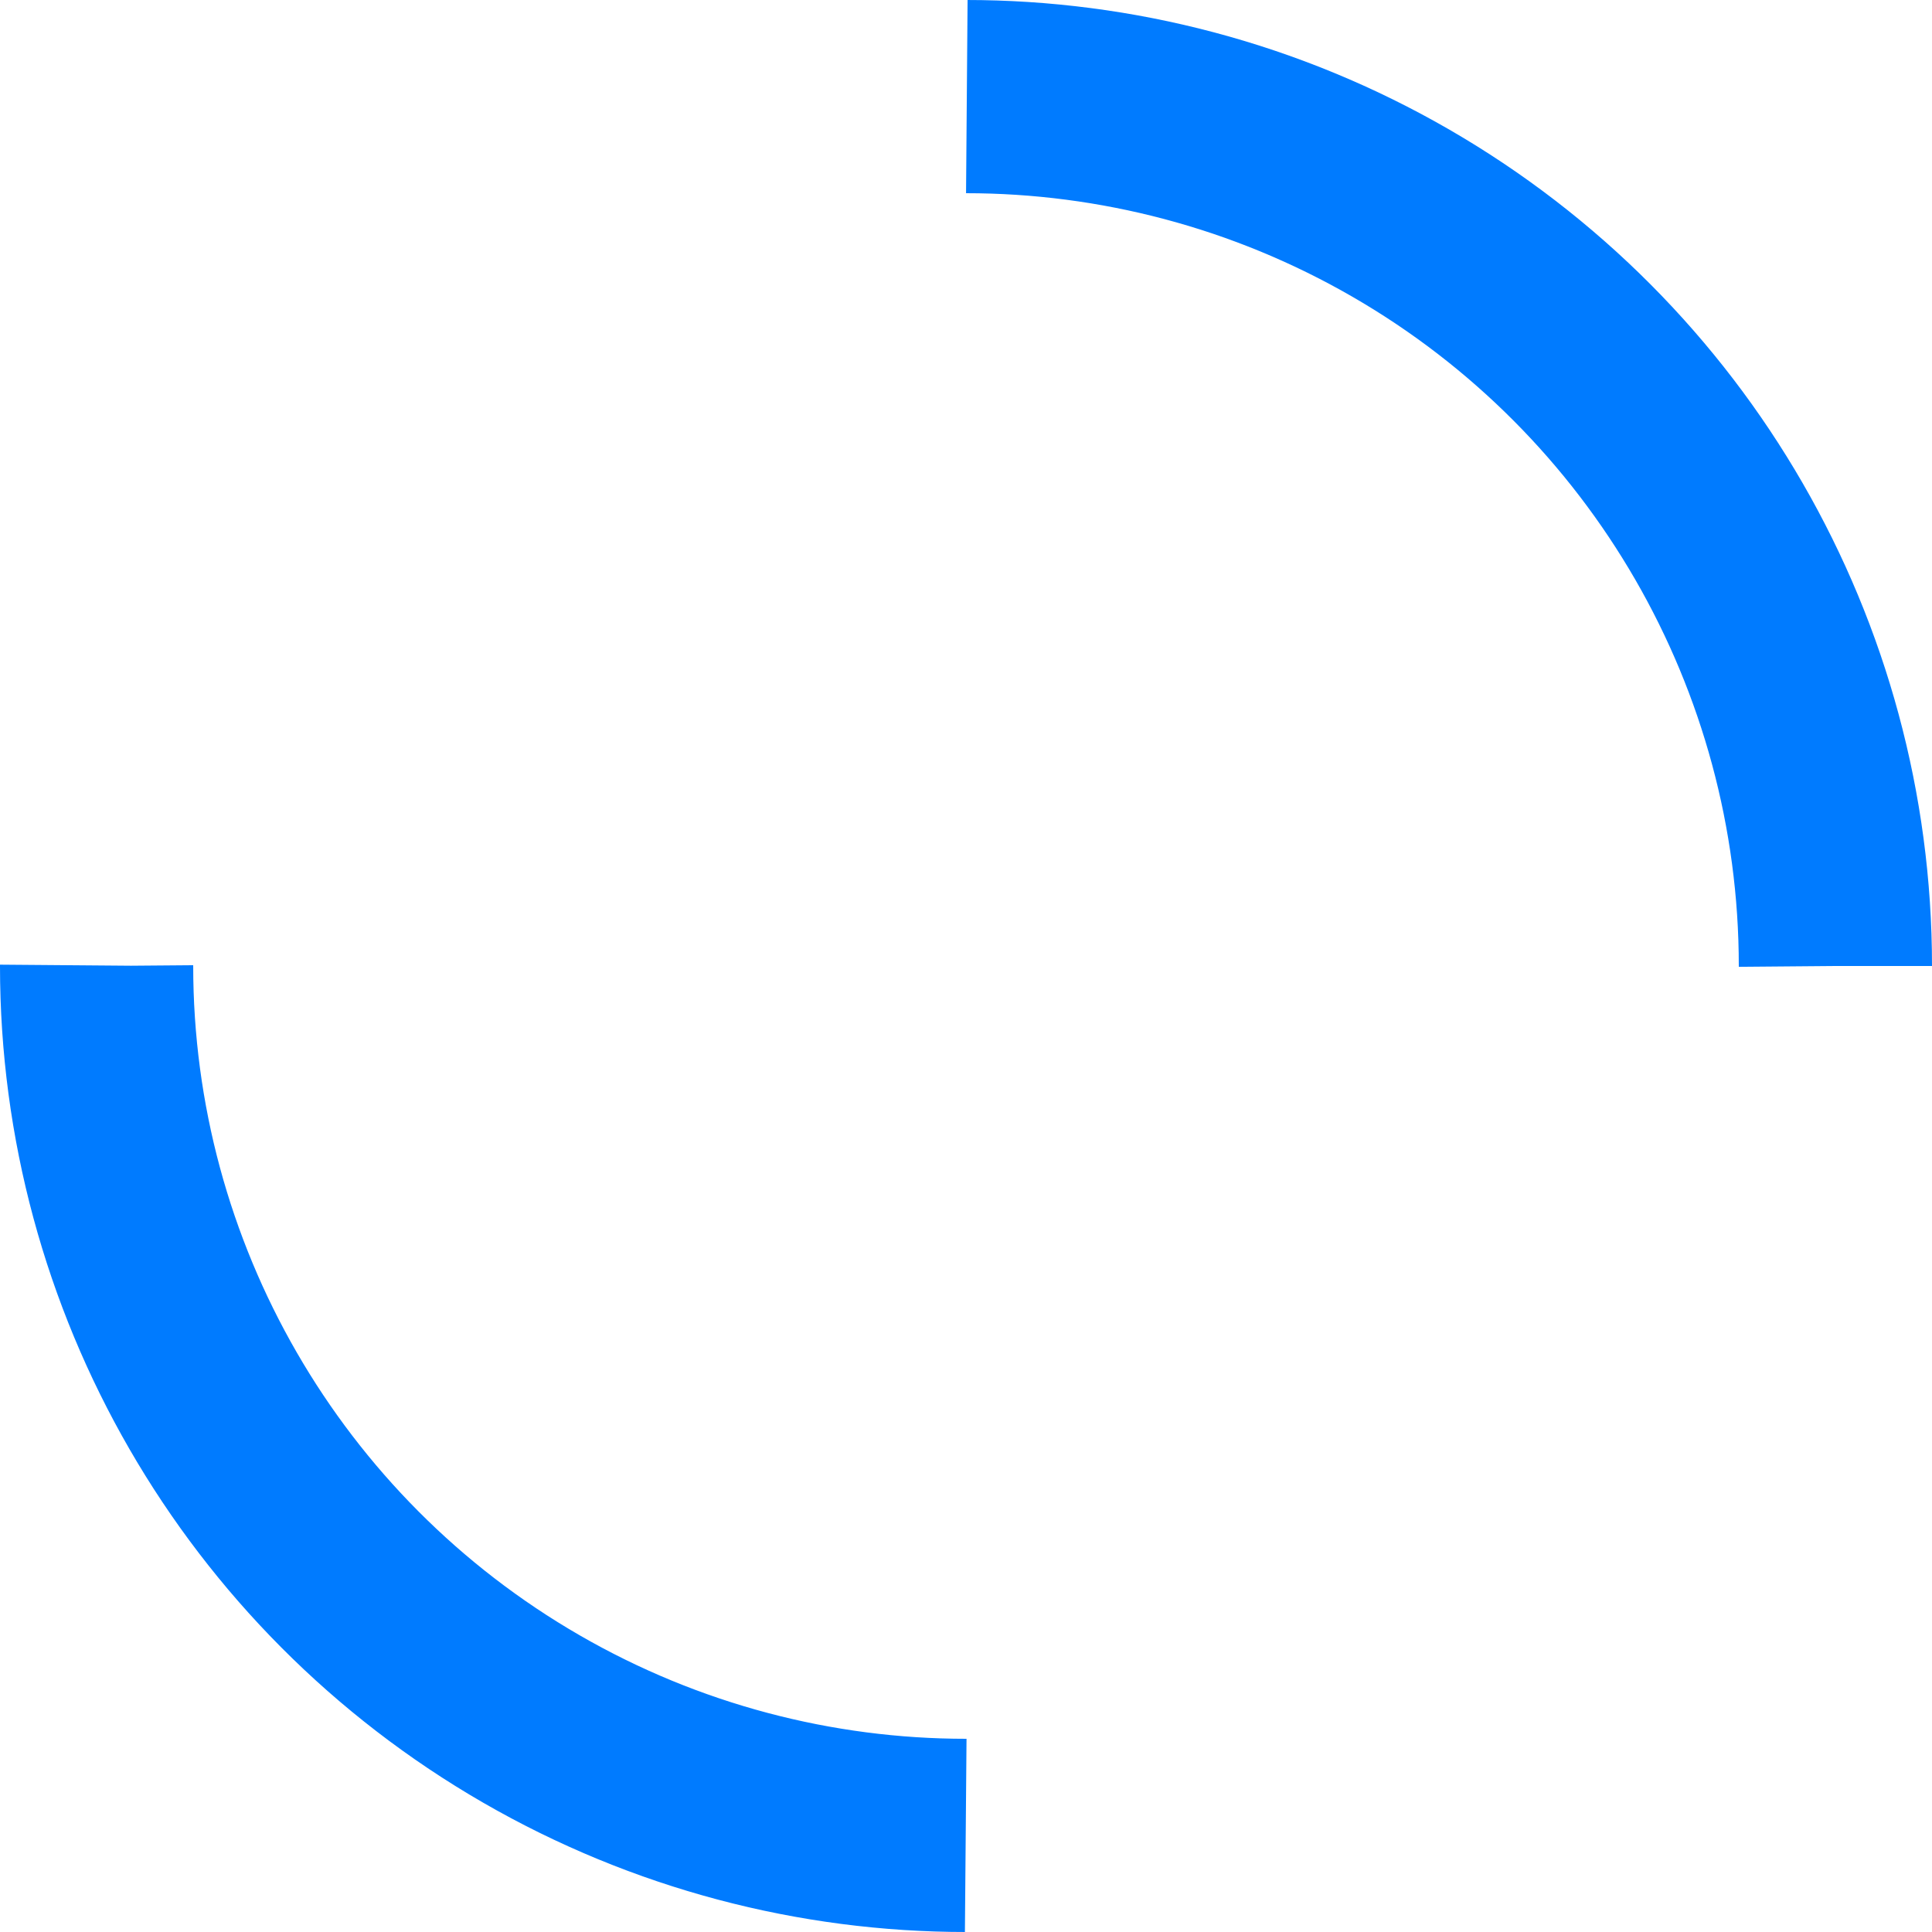 <svg width="40" height="40" viewBox="0 0 40 40" xmlns="http://www.w3.org/2000/svg">
  <circle cx="20" cy="20" r="18" stroke-width="4" stroke="#007bff" stroke-dasharray="28.28" stroke-dashoffset="28.28" fill="none">
    <animateTransform attributeName="transform" type="rotate" from="0 20 20" to="360 20 20" dur="1s" repeatCount="indefinite"/>
  </circle>
</svg>